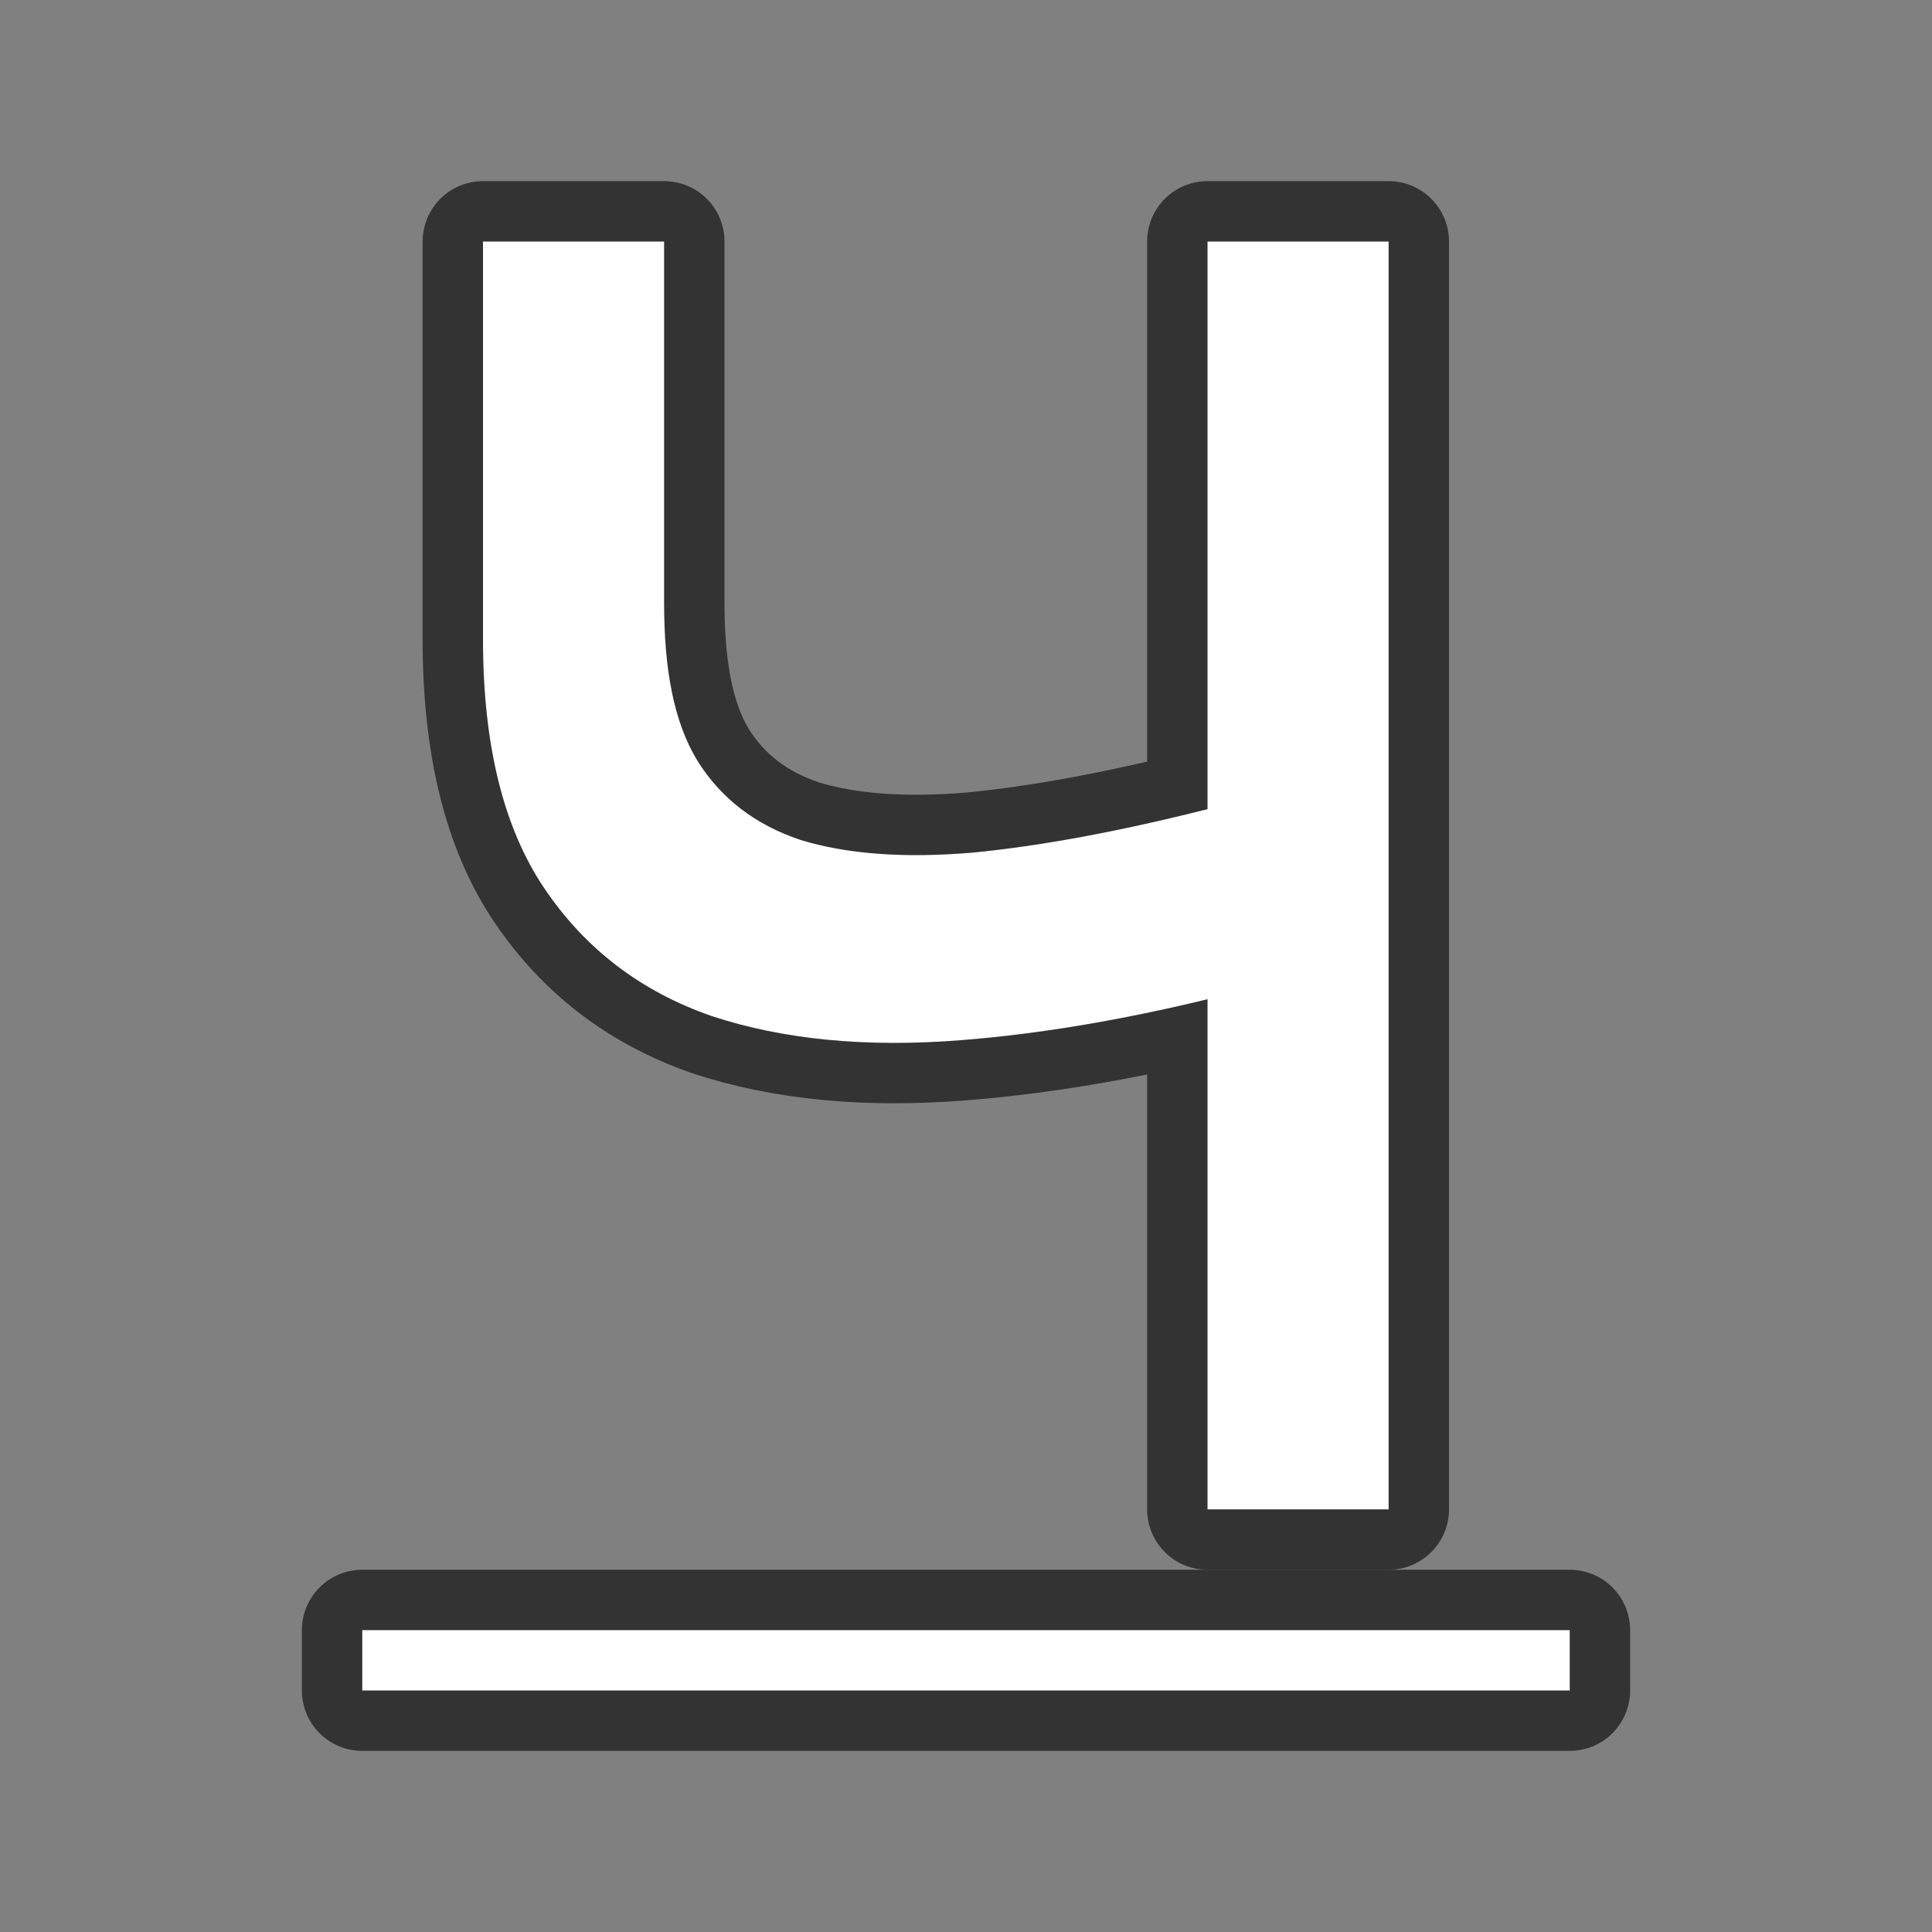 <?xml version="1.0" encoding="UTF-8" standalone="no"?>
<svg
   xmlns:dc="http://purl.org/dc/elements/1.1/"
   xmlns:cc="http://creativecommons.org/ns#"
   xmlns:rdf="http://www.w3.org/1999/02/22-rdf-syntax-ns#"
   xmlns:svg="http://www.w3.org/2000/svg"
   xmlns="http://www.w3.org/2000/svg"
   xmlns:sodipodi="http://sodipodi.sourceforge.net/DTD/sodipodi-0.dtd"
   xmlns:inkscape="http://www.inkscape.org/namespaces/inkscape"
   viewBox="0 0 32 32"
   version="1.1"
   id="svg8"
   sodipodi:docname="underline.svg"
   inkscape:version="1.0.1 (3bc2e813f5, 2020-09-07)">
  <rect x="0" y="0" width="32" height="32" fill="#808080" stroke="none"/>
  <defs
     id="defs12" />
  <sodipodi:namedview
     pagecolor="#ffffff"
     bordercolor="#666666"
     borderopacity="1"
     objecttolerance="10"
     gridtolerance="10"
     guidetolerance="10"
     inkscape:pageopacity="0"
     inkscape:pageshadow="2"
     inkscape:window-width="1920"
     inkscape:window-height="1011"
     id="namedview10"
     showgrid="true"
     inkscape:zoom="17.854446"
     inkscape:cx="10.017005"
     inkscape:cy="12.507688"
     inkscape:window-x="0"
     inkscape:window-y="0"
     inkscape:window-maximized="1"
     inkscape:current-layer="svg8"
     inkscape:document-rotation="0">
    <inkscape:grid
       type="xygrid"
       id="grid855" />
  </sodipodi:namedview>
  <rect
     y="27"
     x="6"
     height="1"
     width="20"
     id="rect844"
     style="opacity:0.6;fill:#000000;fill-opacity:1;fill-rule:nonzero;stroke:#000000;stroke-width:2;stroke-linecap:butt;stroke-linejoin:round;stroke-miterlimit:4;stroke-dasharray:none;stroke-opacity:1" />
  <path
     id="path846"
     style="opacity:0.6;fill:#000000;fill-rule:evenodd;stroke:#000000;stroke-width:2;stroke-linecap:round;stroke-linejoin:round;stroke-miterlimit:4;stroke-dasharray:none"
     d="m 8,4 v 6.596 c 0,1.74 0.338,3.112 1.014,4.115 0.675,1.003 1.599,1.71 2.77,2.117 1.186,0.392 2.566,0.526 4.143,0.4 C 17.21,17.127 18.57,16.897 20,16.551 V 25 h 3 V 4 h -3 v 9.402 c -1.47,0.371 -2.772,0.612 -3.902,0.721 -1.126,0.094 -2.072,0.024 -2.838,-0.211 C 12.509,13.661 11.939,13.223 11.549,12.596 11.159,11.953 11,11.082 11,9.984 V 4 Z"
     sodipodi:nodetypes="csscccccccccccscc" />
  <path
     id="rect840"
     style="opacity:1;fill:#ffffff;fill-rule:evenodd;stroke:none;stroke-width:2;stroke-linecap:round;stroke-linejoin:round;stroke-miterlimit:4;stroke-dasharray:none"
     d="m 8,4 v 6.596 c 0,1.74 0.338,3.112 1.014,4.115 0.675,1.003 1.599,1.71 2.77,2.117 1.186,0.392 2.566,0.526 4.143,0.4 C 17.21,17.127 18.57,16.897 20,16.551 V 25 h 3 V 4 h -3 v 9.402 c -1.47,0.371 -2.772,0.612 -3.902,0.721 -1.126,0.094 -2.072,0.024 -2.838,-0.211 C 12.509,13.661 11.939,13.223 11.549,12.596 11.159,11.953 11,11.082 11,9.984 V 4 Z"
     sodipodi:nodetypes="csscccccccccccscc" />
  <rect
     y="27"
     x="6"
     height="1"
     width="20"
     id="rect827"
     style="opacity:1;fill:#ffffff;fill-opacity:1;fill-rule:nonzero;stroke:none;stroke-width:2;stroke-linecap:butt;stroke-linejoin:round;stroke-miterlimit:4;stroke-dasharray:none;stroke-opacity:1" />
</svg>

